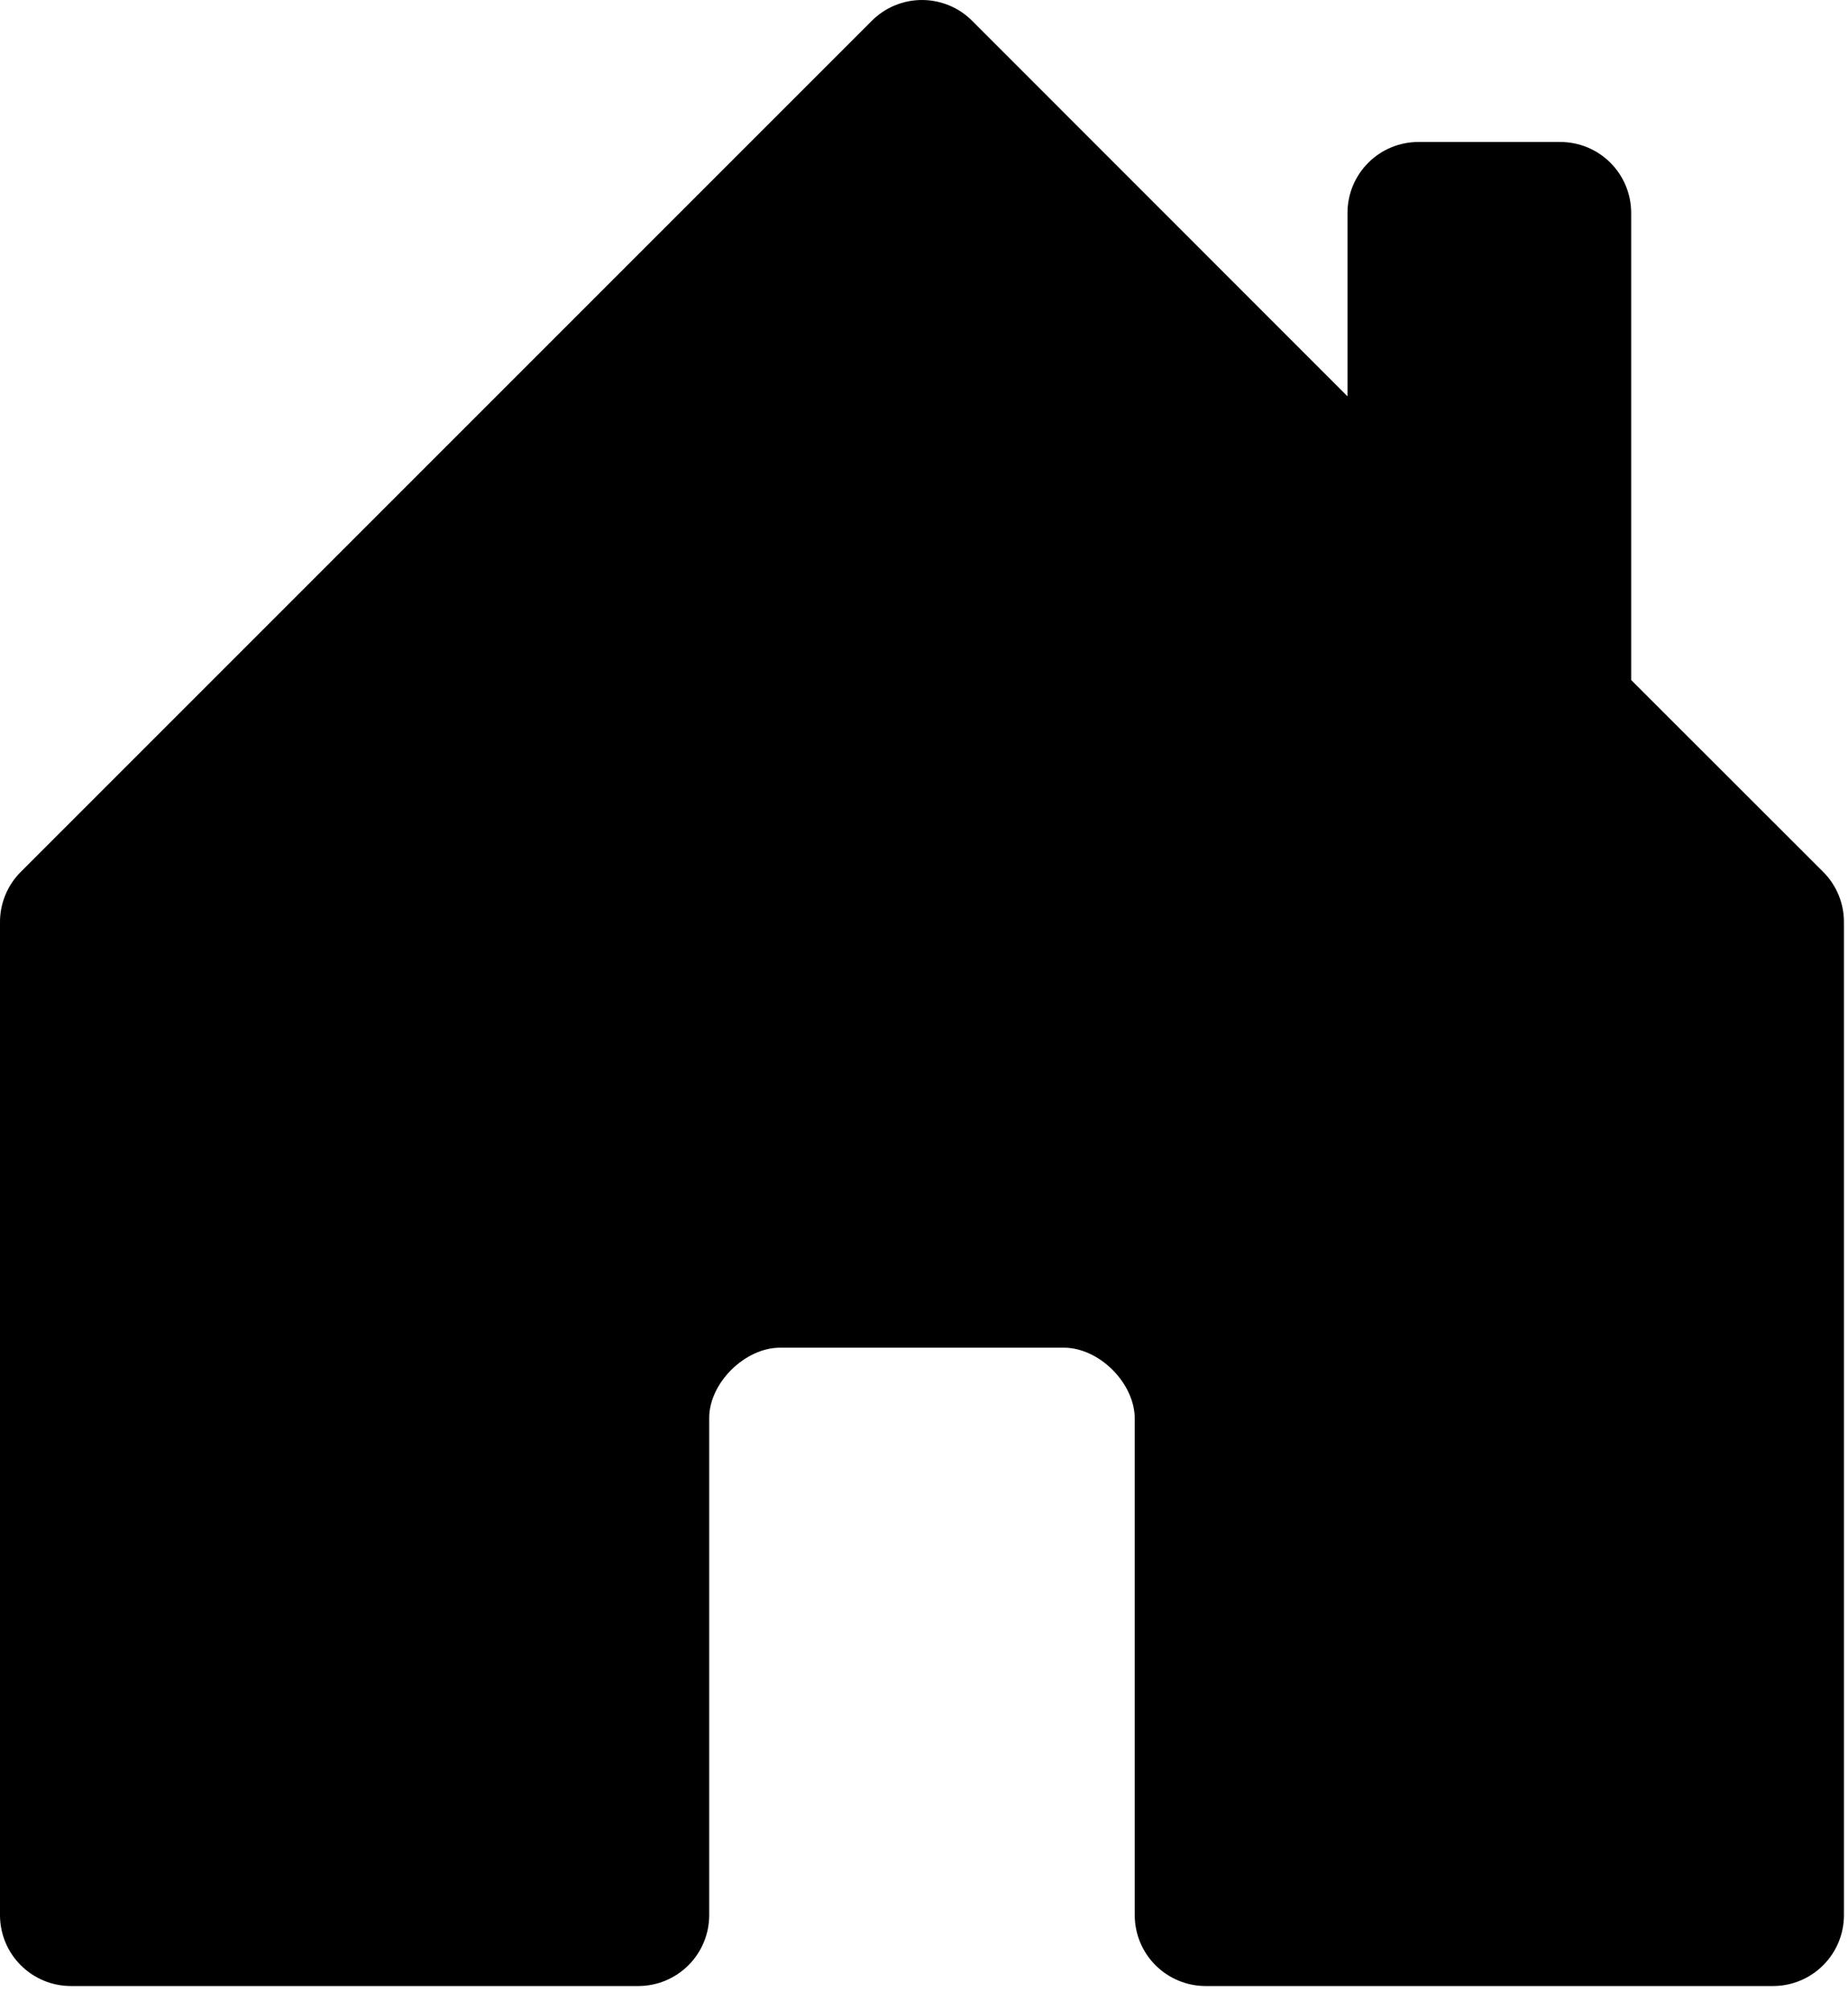 <svg width="57" height="62" viewBox="0 0 57 62" fill="none" xmlns="http://www.w3.org/2000/svg">
<path d="M21.875 59.066V43.732C21.875 42.66 22.969 41.566 24.062 41.566H32.812C33.906 41.566 35 42.66 35 43.754V59.066C35 59.647 35.23 60.203 35.641 60.613C36.051 61.023 36.607 61.254 37.188 61.254H54.688C55.268 61.254 55.824 61.023 56.234 60.613C56.645 60.203 56.875 59.647 56.875 59.066V28.441C56.876 28.154 56.819 27.869 56.71 27.604C56.6 27.338 56.439 27.096 56.236 26.893L50.312 20.973V6.566C50.312 5.986 50.082 5.43 49.672 5.02C49.262 4.609 48.705 4.379 48.125 4.379H43.75C43.17 4.379 42.613 4.609 42.203 5.02C41.793 5.43 41.562 5.986 41.562 6.566V12.223L29.986 0.643C29.783 0.439 29.542 0.277 29.276 0.167C29.01 0.057 28.725 0 28.438 0C28.15 0 27.865 0.057 27.599 0.167C27.333 0.277 27.092 0.439 26.889 0.643L0.639 26.893C0.436 27.096 0.275 27.338 0.165 27.604C0.056 27.869 -0.001 28.154 3.48904e-06 28.441V59.066C3.48904e-06 59.647 0.23 60.203 0.641 60.613C1.051 61.023 1.607 61.254 2.188 61.254H19.688C20.268 61.254 20.824 61.023 21.234 60.613C21.645 60.203 21.875 59.647 21.875 59.066Z" fill="black"/>
</svg>

